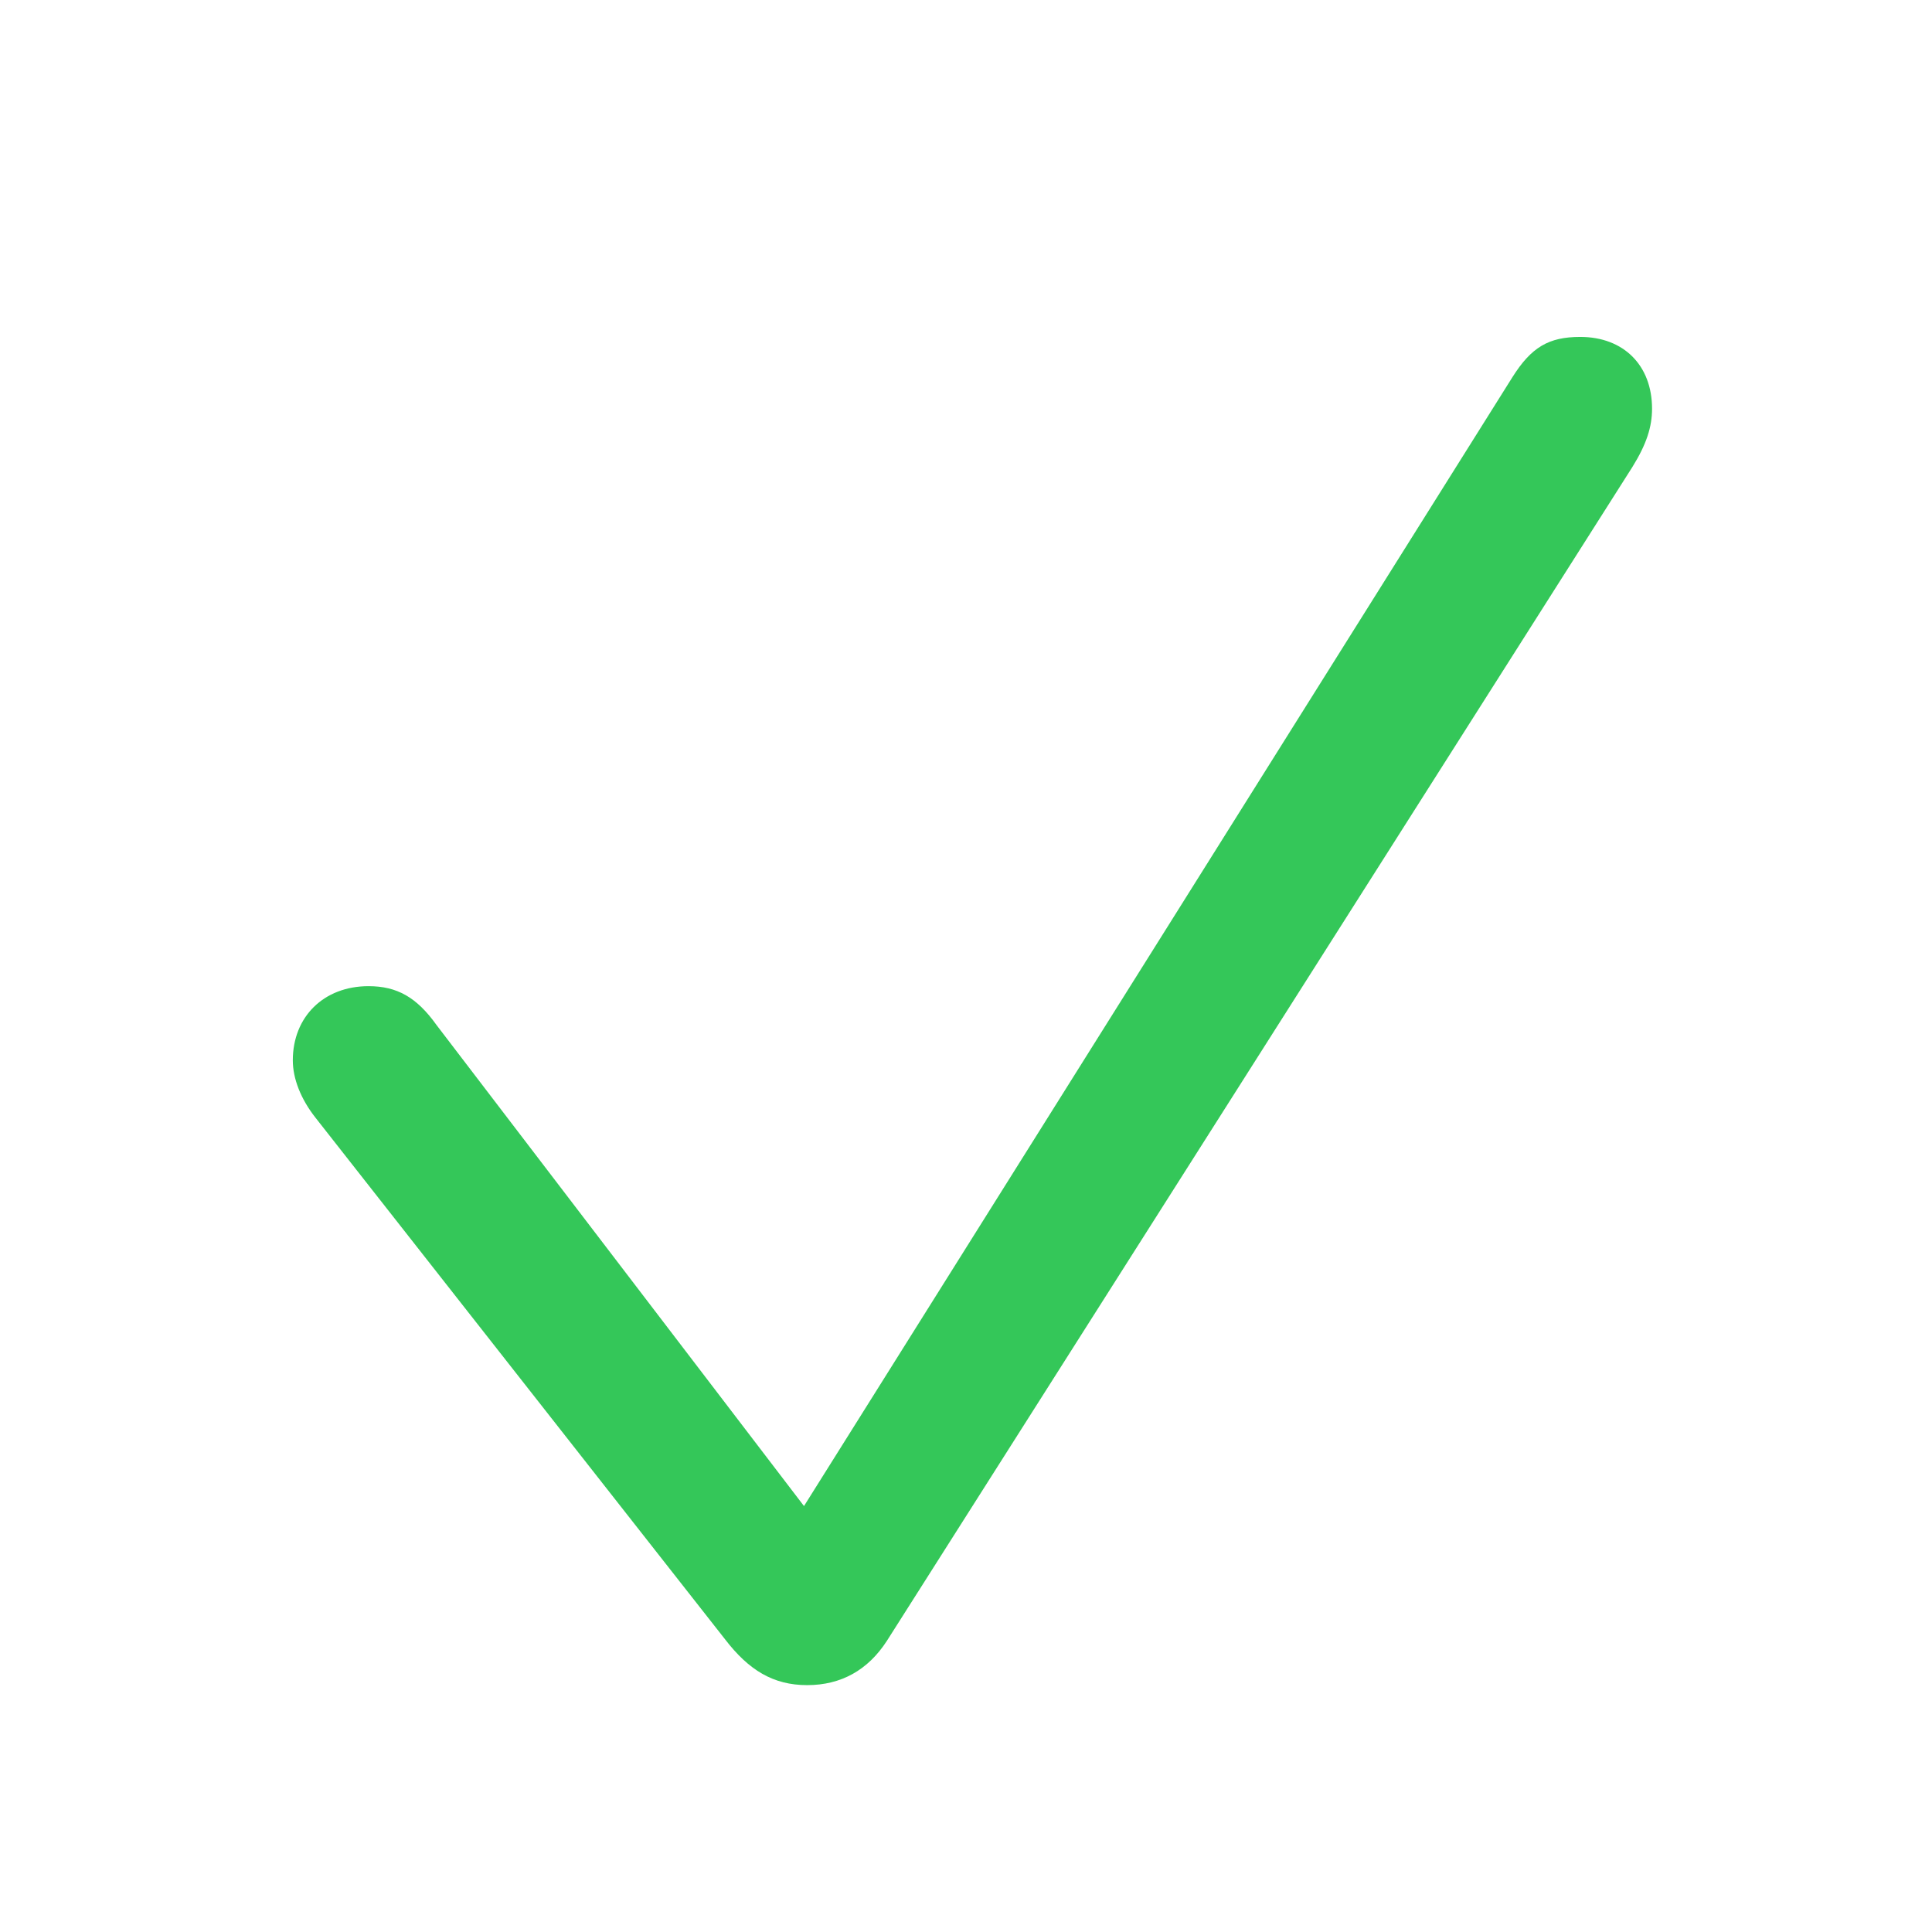 <svg width="41" height="41" viewBox="0 0 41 41" fill="none" xmlns="http://www.w3.org/2000/svg">
<path d="M17.129 35.761C17.849 35.761 18.418 35.443 18.82 34.823L34.64 9.913C34.942 9.427 35.059 9.059 35.059 8.674C35.059 7.753 34.456 7.15 33.535 7.15C32.866 7.15 32.497 7.368 32.096 8.004L17.062 31.961L9.261 21.749C8.842 21.163 8.424 20.928 7.821 20.928C6.867 20.928 6.214 21.581 6.214 22.502C6.214 22.887 6.381 23.322 6.699 23.724L15.388 34.79C15.89 35.443 16.409 35.761 17.129 35.761Z" fill="#34C759"/>
</svg>
